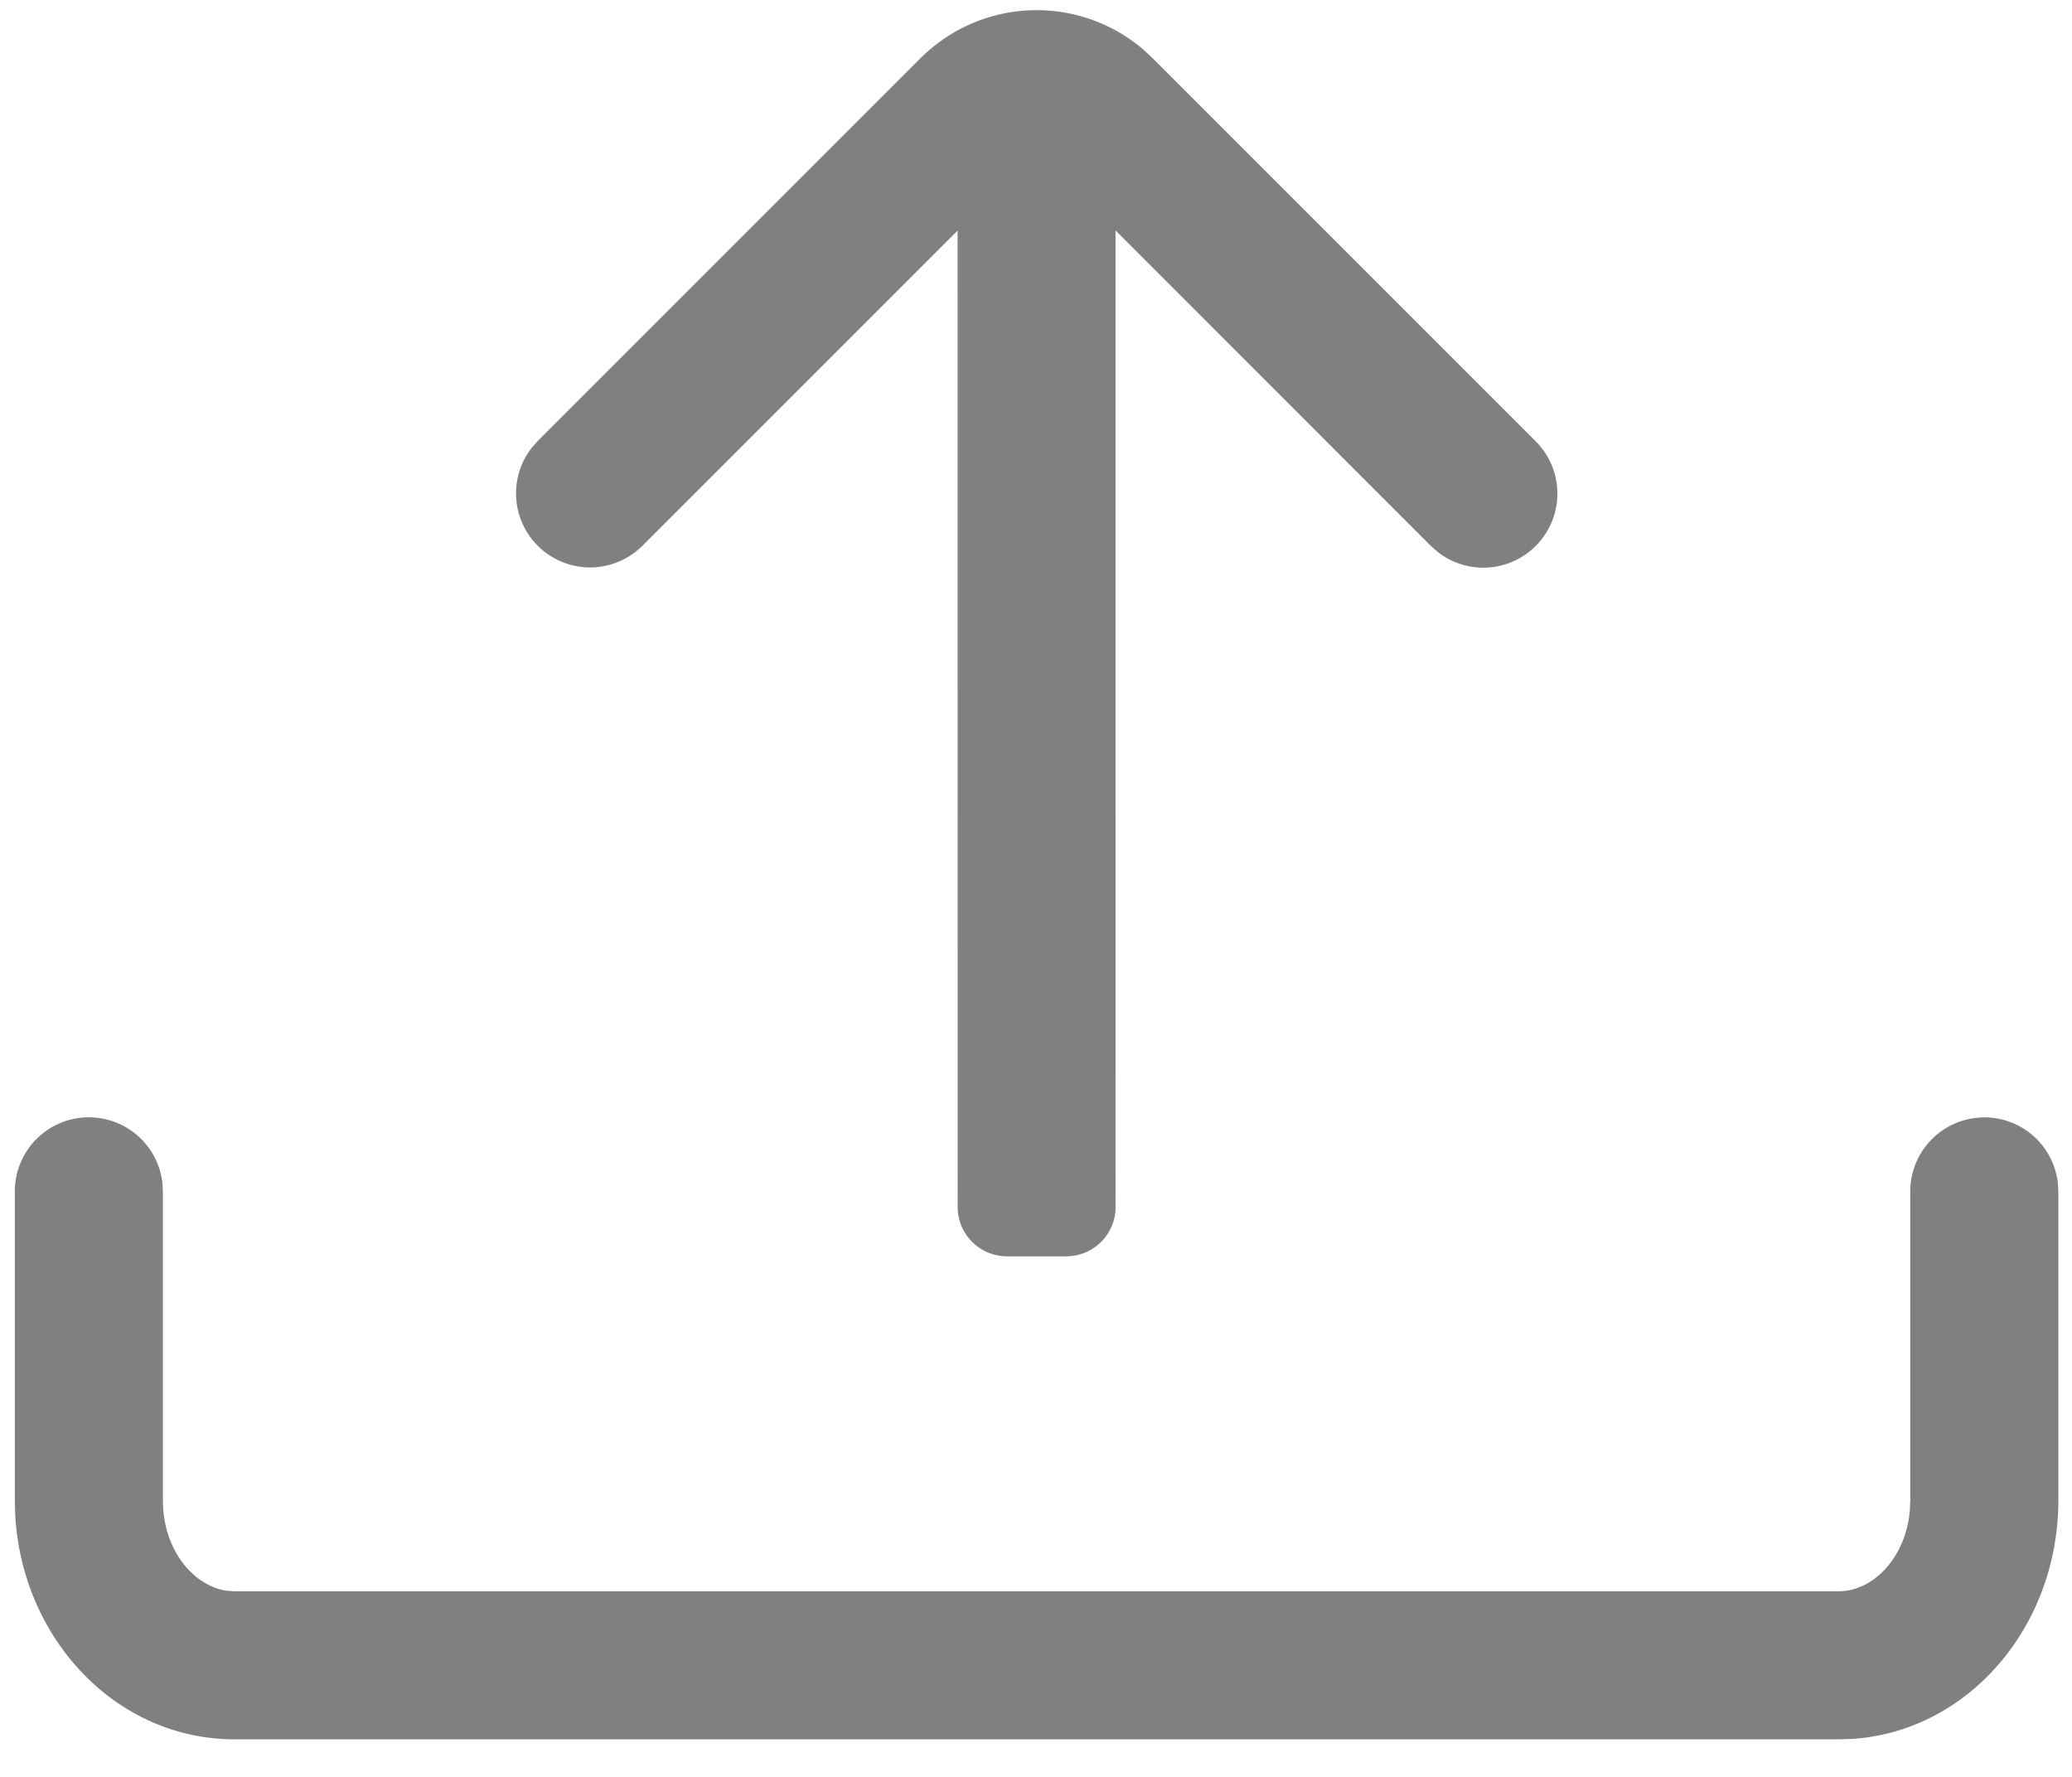 <?xml version="1.0" standalone="no"?><!DOCTYPE svg PUBLIC "-//W3C//DTD SVG 1.1//EN" "http://www.w3.org/Graphics/SVG/1.1/DTD/svg11.dtd"><svg t="1629704233449" class="icon" viewBox="0 0 1194 1024" version="1.1" xmlns="http://www.w3.org/2000/svg" p-id="6666" width="55.969" height="48" xmlns:xlink="http://www.w3.org/1999/xlink"><defs><style type="text/css"></style></defs><path d="M1143.467 643.868a42.667 42.667 0 0 1 42.382 37.717l0.284 4.949v178.091c0 72.363-51.712 133.319-119.381 137.444l-7.31 0.199H135.225c-68.75 0-122.852-58.453-126.492-129.934l-0.199-7.68v-178.119a42.667 42.667 0 0 1 85.049-4.949l0.284 4.949v178.091c0 27.989 17.209 49.323 37.063 52.053l4.267 0.284h924.245c20.167 0 38.713-19.484 41.102-46.45l0.256-5.888v-178.062a42.667 42.667 0 0 1 42.667-42.667zM659.342 29.013l4.949 4.608 220.672 220.672a42.667 42.667 0 0 1-56.604 63.659l-3.755-3.3L642.844 132.807l0.028 562.688a28.444 28.444 0 0 1-28.444 28.444h-34.133a28.444 28.444 0 0 1-28.444-28.444l-0.028-562.631-181.76 181.76a42.667 42.667 0 0 1-63.63-56.604l3.3-3.755 220.672-220.672a94.692 94.692 0 0 1 128.967-4.608z" p-id="6667" fill="grey"></path></svg>